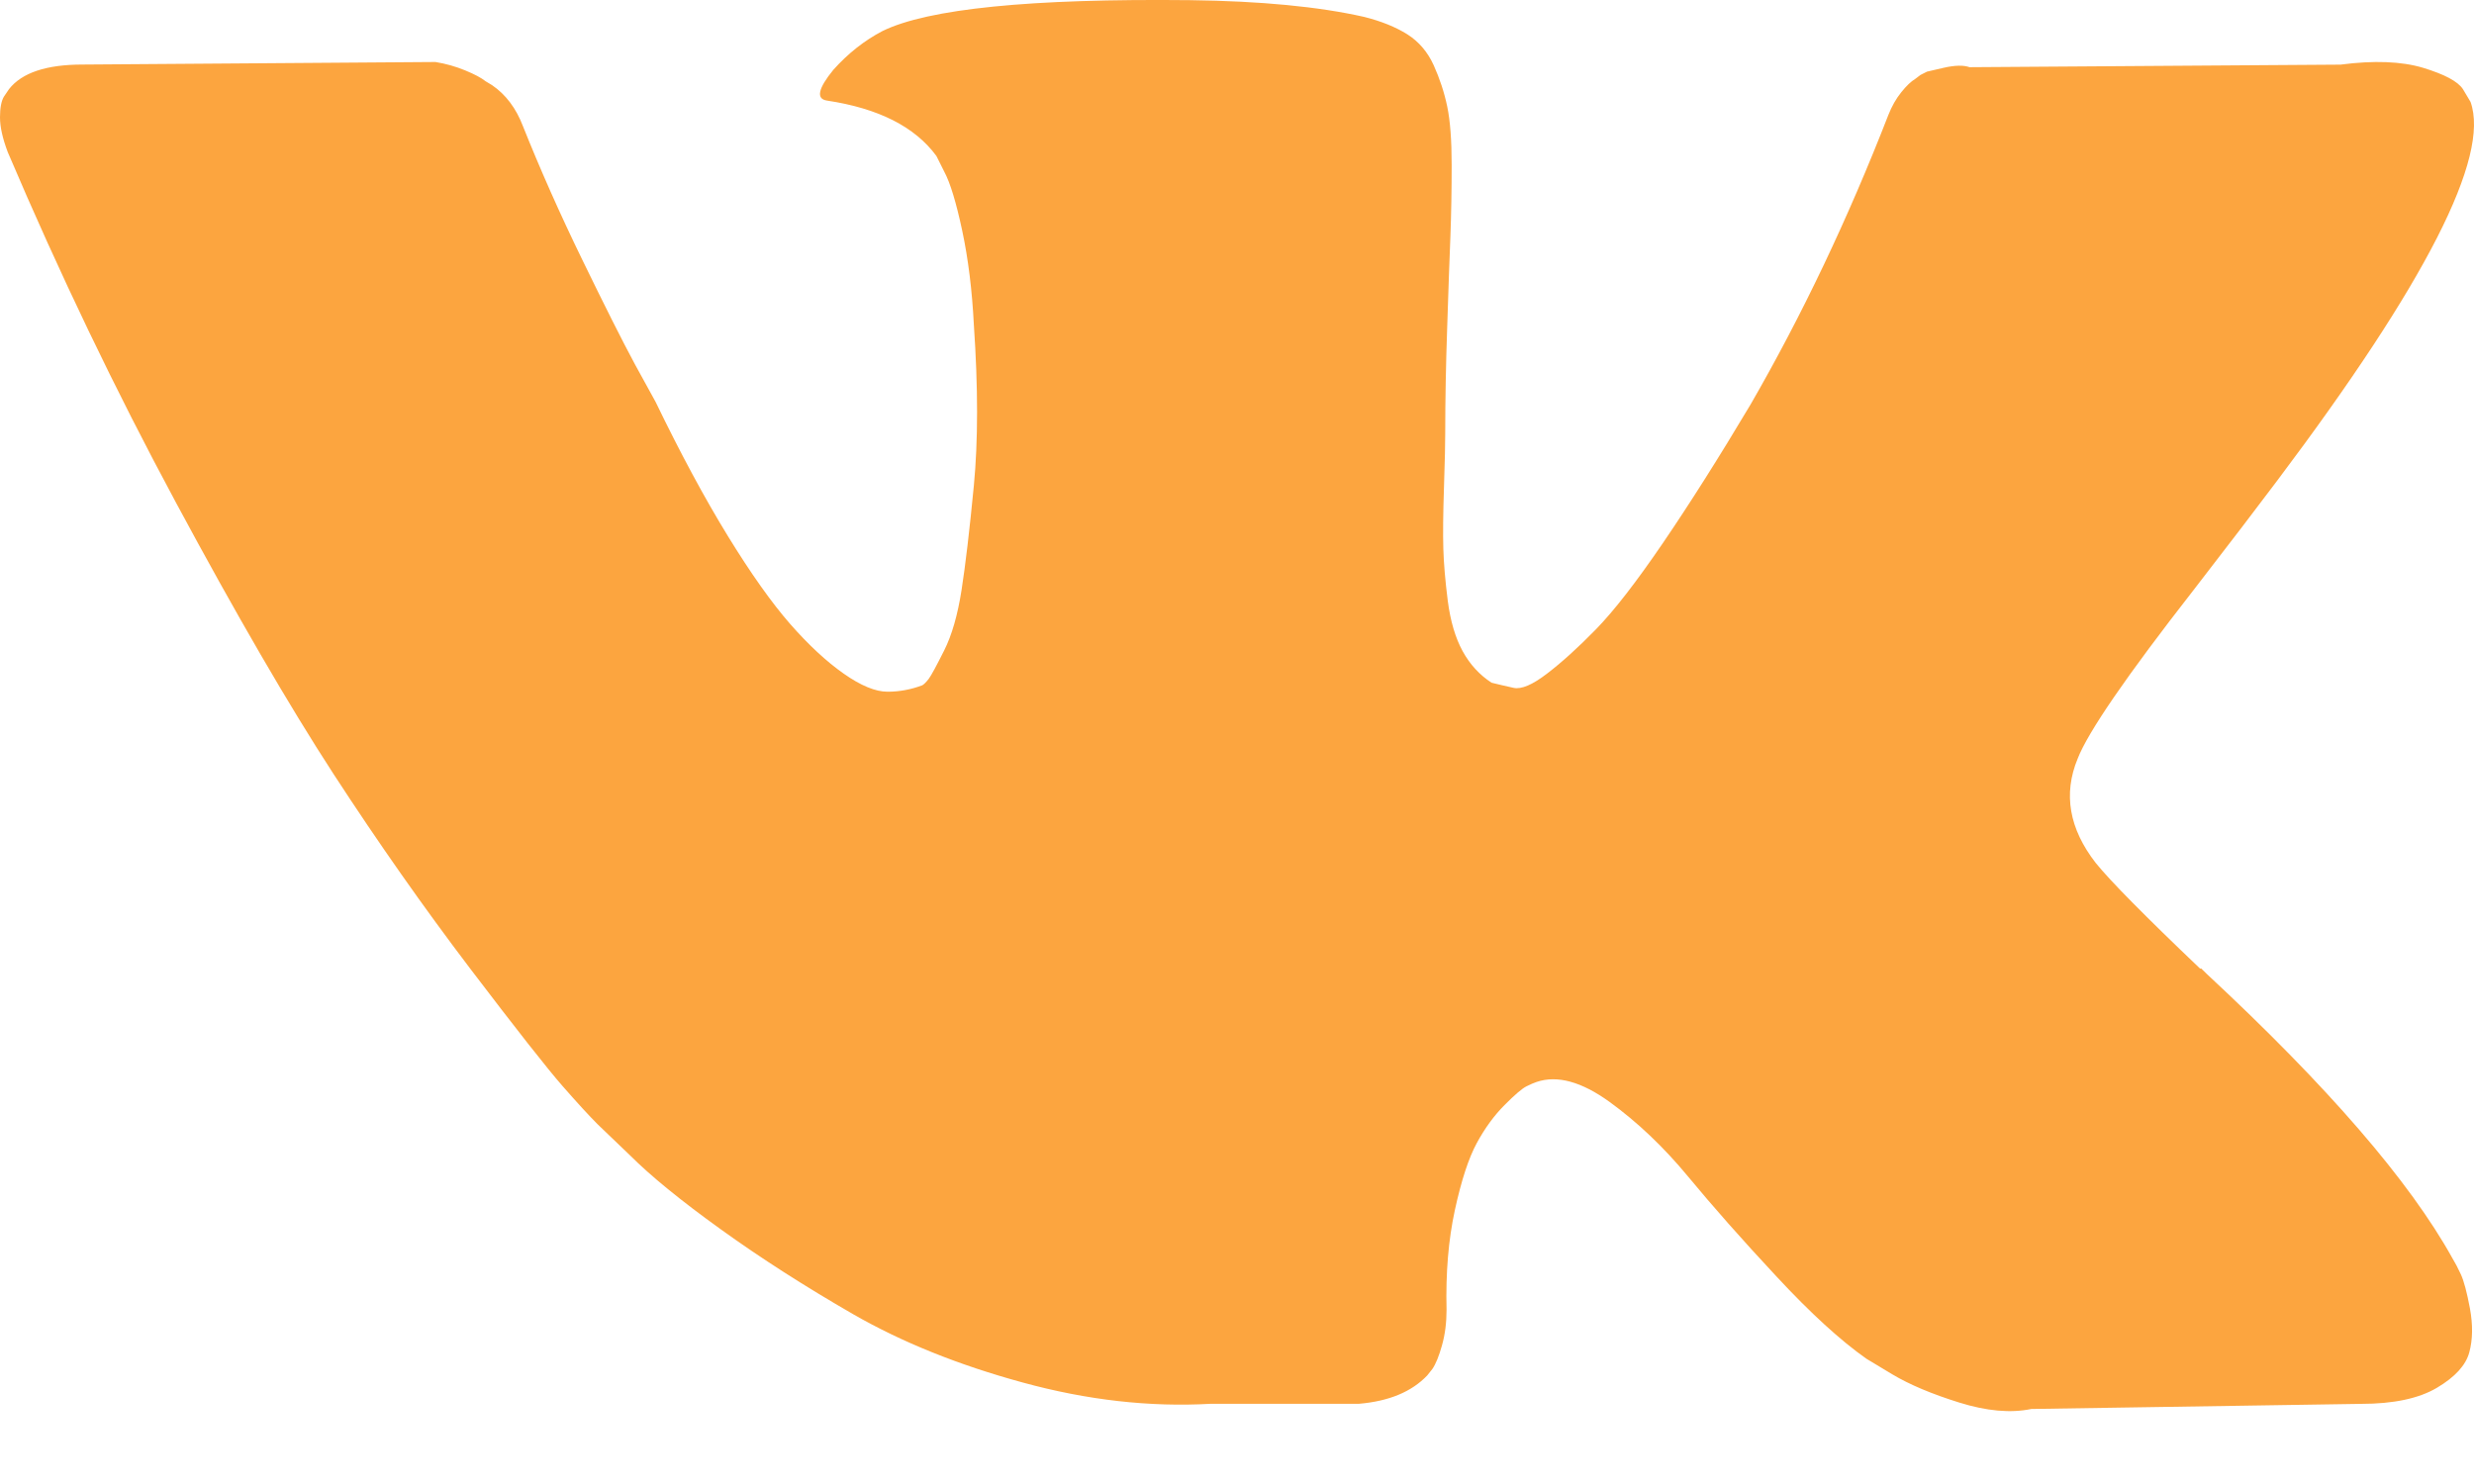 <svg width="30" height="18" viewBox="0 0 30 18" fill="none" xmlns="http://www.w3.org/2000/svg">
<path d="M29.841 15.458C29.805 15.38 29.771 15.315 29.739 15.263C29.219 14.325 28.224 13.175 26.756 11.81L26.725 11.779L26.709 11.764L26.694 11.748H26.678C26.012 11.113 25.59 10.686 25.413 10.467C25.09 10.051 25.017 9.629 25.194 9.202C25.319 8.879 25.788 8.197 26.6 7.156C27.027 6.604 27.365 6.161 27.615 5.828C29.416 3.433 30.197 1.903 29.958 1.236L29.865 1.08C29.802 0.986 29.641 0.901 29.381 0.822C29.12 0.744 28.787 0.731 28.381 0.784L23.883 0.815C23.81 0.789 23.706 0.791 23.57 0.822C23.435 0.854 23.367 0.869 23.367 0.869L23.288 0.909L23.226 0.956C23.174 0.987 23.117 1.041 23.055 1.119C22.992 1.197 22.94 1.289 22.899 1.393C22.409 2.653 21.852 3.824 21.227 4.907C20.842 5.553 20.488 6.112 20.165 6.586C19.842 7.06 19.571 7.409 19.353 7.633C19.134 7.857 18.936 8.036 18.759 8.171C18.582 8.307 18.447 8.364 18.353 8.343C18.259 8.322 18.171 8.302 18.087 8.281C17.942 8.187 17.825 8.06 17.736 7.898C17.648 7.737 17.588 7.534 17.556 7.289C17.525 7.044 17.507 6.833 17.502 6.656C17.497 6.479 17.499 6.229 17.51 5.906C17.521 5.584 17.525 5.365 17.525 5.25C17.525 4.855 17.533 4.425 17.549 3.962C17.564 3.498 17.577 3.131 17.588 2.861C17.598 2.59 17.603 2.304 17.603 2.002C17.603 1.7 17.585 1.463 17.549 1.291C17.513 1.119 17.458 0.953 17.385 0.791C17.312 0.63 17.205 0.505 17.065 0.416C16.924 0.328 16.75 0.257 16.542 0.205C15.99 0.08 15.287 0.013 14.433 0.002C12.496 -0.019 11.252 0.106 10.7 0.377C10.481 0.492 10.283 0.648 10.106 0.846C9.919 1.075 9.893 1.2 10.028 1.22C10.653 1.314 11.095 1.538 11.355 1.892L11.449 2.08C11.522 2.215 11.595 2.455 11.668 2.798C11.741 3.142 11.788 3.522 11.809 3.938C11.861 4.698 11.861 5.349 11.809 5.891C11.757 6.432 11.707 6.854 11.66 7.156C11.613 7.458 11.543 7.703 11.449 7.89C11.355 8.077 11.293 8.192 11.262 8.234C11.23 8.275 11.204 8.301 11.184 8.312C11.049 8.363 10.908 8.39 10.762 8.39C10.616 8.39 10.439 8.317 10.231 8.171C10.023 8.025 9.807 7.825 9.583 7.57C9.359 7.314 9.106 6.958 8.825 6.5C8.544 6.042 8.252 5.5 7.95 4.875L7.701 4.422C7.544 4.131 7.331 3.706 7.06 3.149C6.789 2.592 6.55 2.053 6.342 1.532C6.259 1.314 6.134 1.147 5.967 1.033L5.889 0.986C5.837 0.944 5.753 0.9 5.639 0.853C5.524 0.806 5.405 0.772 5.28 0.752L1 0.783C0.563 0.783 0.266 0.882 0.11 1.08L0.047 1.173C0.016 1.225 0 1.309 0 1.423C0 1.538 0.031 1.678 0.094 1.845C0.719 3.313 1.398 4.729 2.132 6.093C2.866 7.458 3.504 8.556 4.045 9.389C4.587 10.222 5.139 11.008 5.701 11.748C6.263 12.487 6.636 12.961 6.818 13.169C7 13.377 7.143 13.533 7.247 13.637L7.638 14.012C7.888 14.262 8.255 14.562 8.739 14.91C9.223 15.259 9.76 15.603 10.348 15.942C10.937 16.28 11.621 16.556 12.402 16.769C13.183 16.983 13.943 17.069 14.683 17.027H16.479C16.843 16.996 17.119 16.881 17.307 16.683L17.369 16.605C17.411 16.543 17.45 16.447 17.486 16.317C17.523 16.186 17.541 16.043 17.541 15.887C17.53 15.439 17.564 15.036 17.642 14.677C17.72 14.318 17.809 14.047 17.908 13.864C18.007 13.682 18.119 13.529 18.244 13.404C18.368 13.279 18.457 13.203 18.509 13.177C18.561 13.151 18.603 13.133 18.634 13.123C18.884 13.039 19.178 13.12 19.517 13.365C19.855 13.61 20.173 13.912 20.47 14.271C20.767 14.63 21.123 15.034 21.54 15.481C21.956 15.929 22.321 16.262 22.633 16.481L22.945 16.669C23.154 16.794 23.424 16.908 23.758 17.012C24.09 17.116 24.382 17.142 24.632 17.09L28.631 17.028C29.026 17.028 29.334 16.962 29.552 16.832C29.771 16.702 29.901 16.559 29.943 16.403C29.985 16.247 29.987 16.07 29.951 15.872C29.914 15.674 29.877 15.536 29.841 15.458Z" fill="#FCA53F"/>
</svg>
